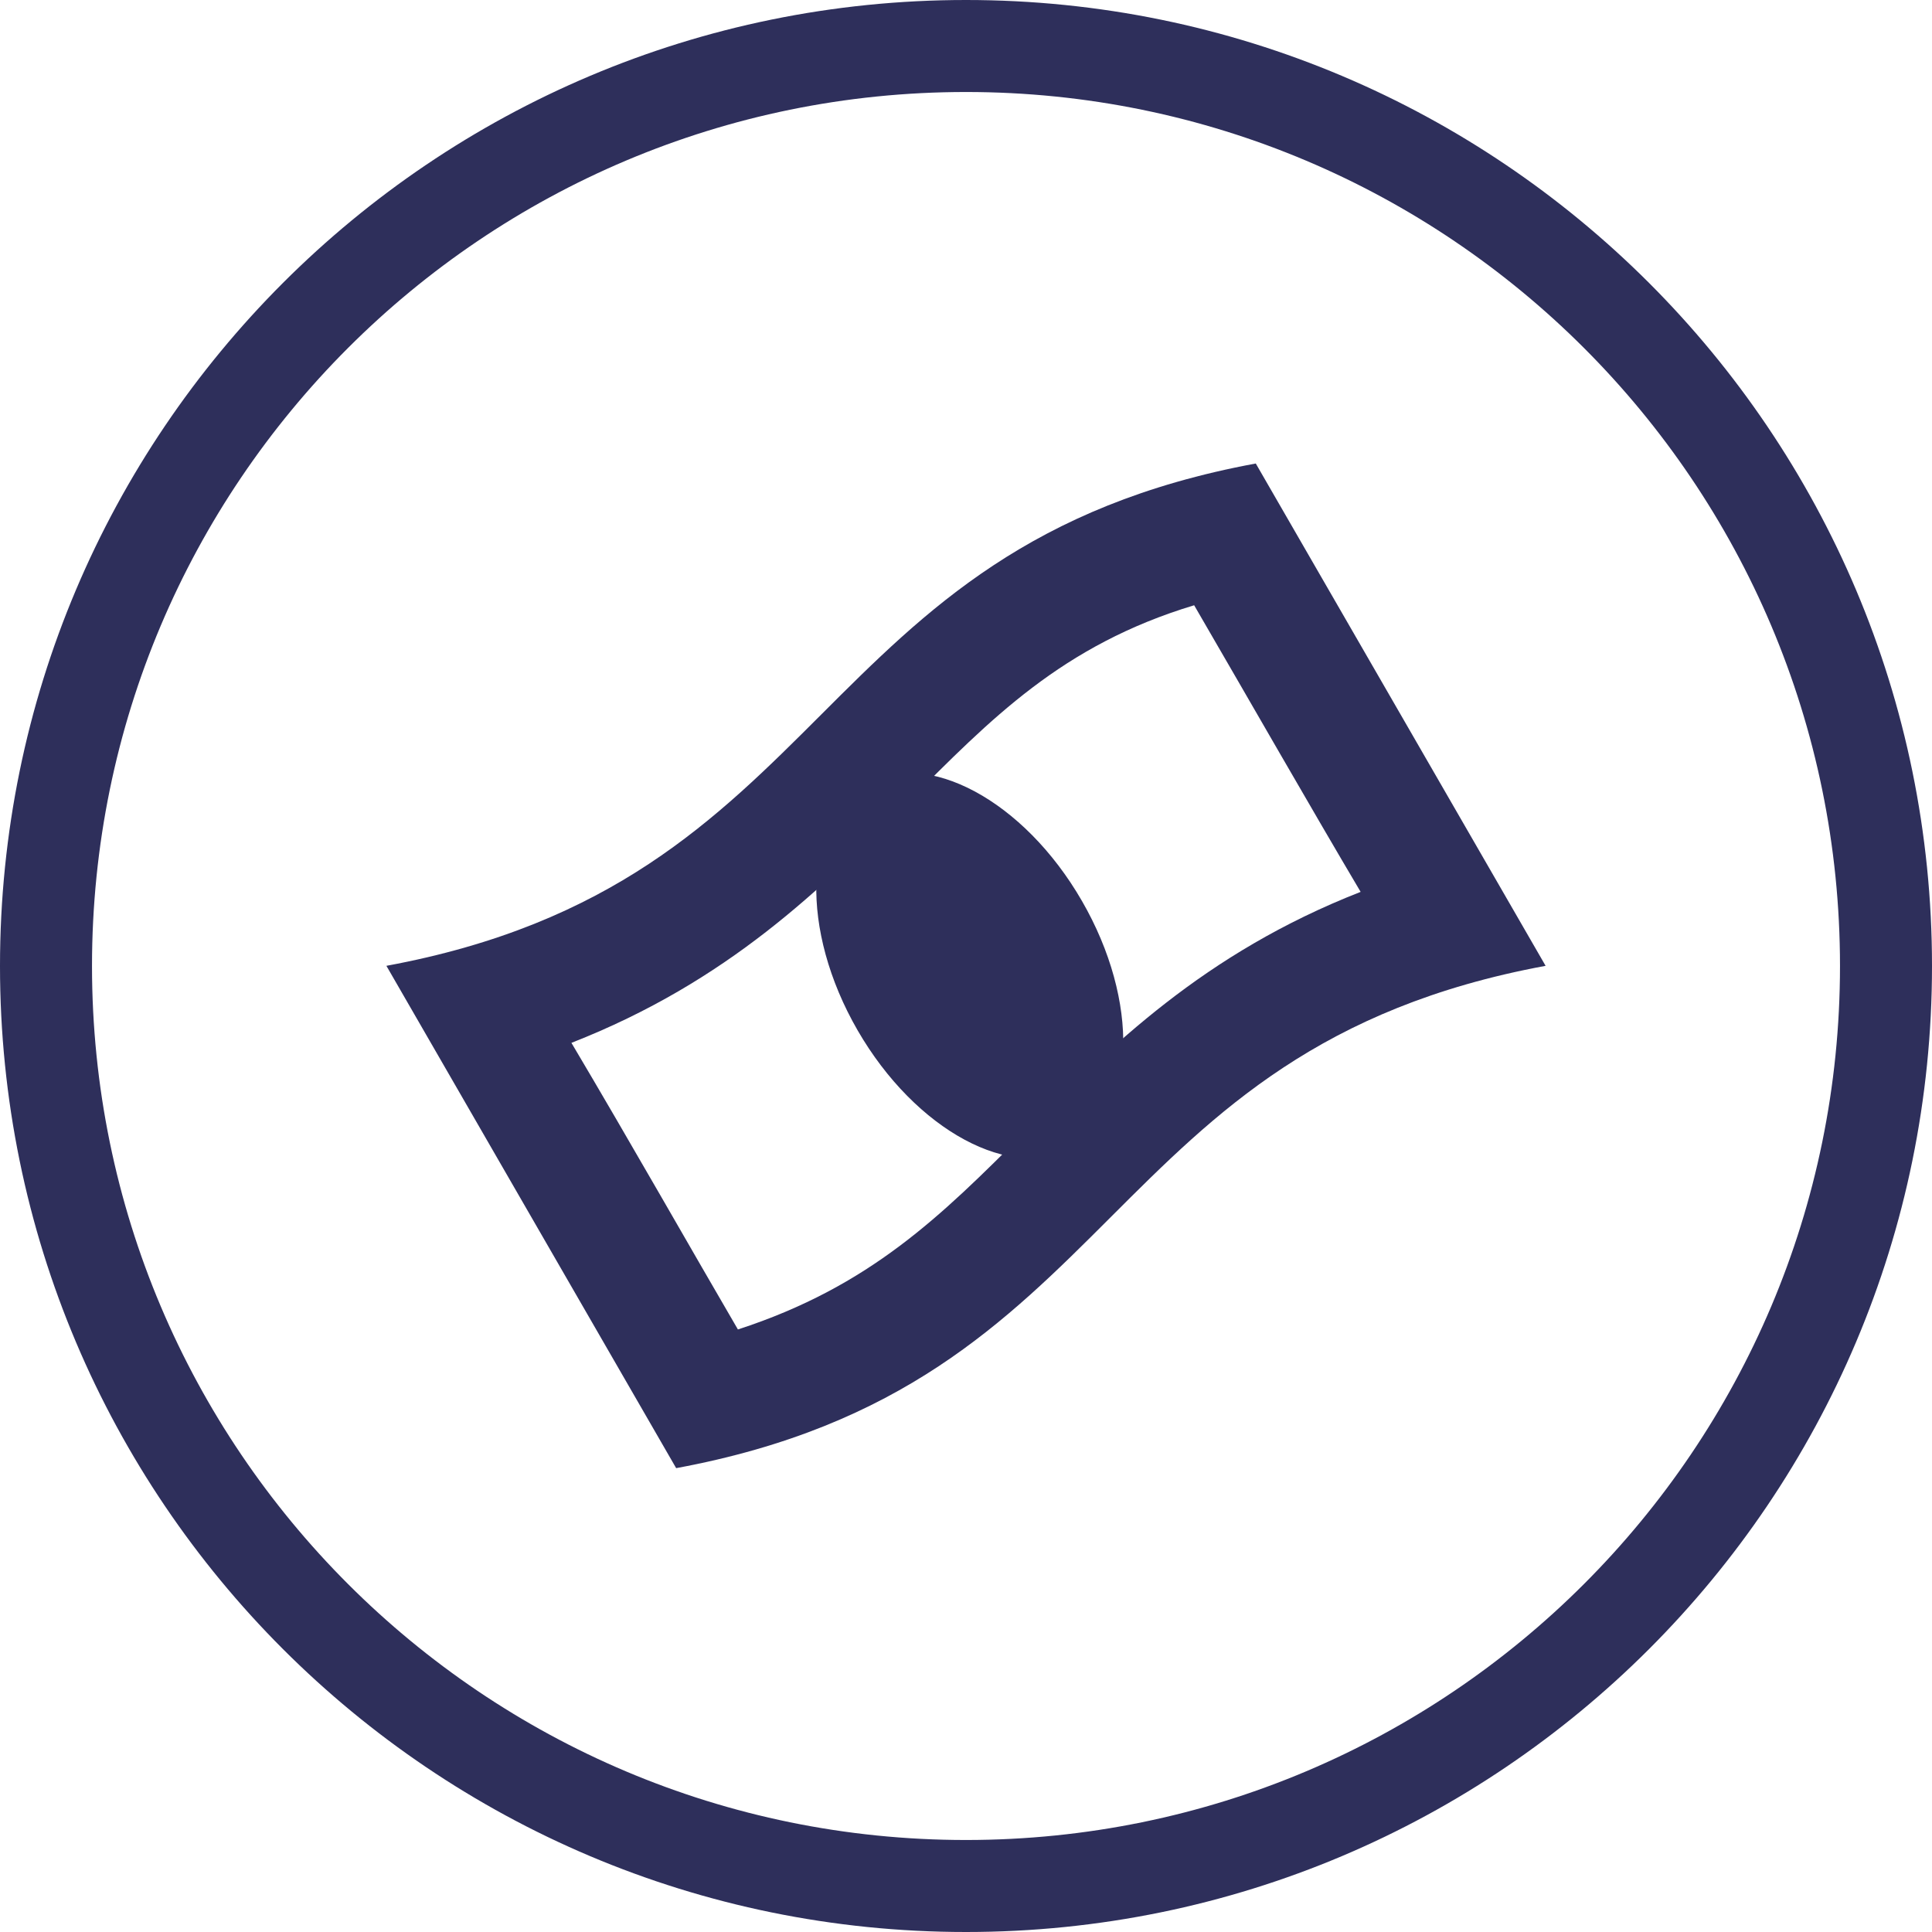 <svg width="100" height="100" viewBox="0 0 100 100" fill="none" xmlns="http://www.w3.org/2000/svg">
<path fill-rule="evenodd" clip-rule="evenodd" d="M50 4.762C25.016 4.762 4.762 25.016 4.762 50C4.762 74.984 25.016 95.238 50 95.238C74.984 95.238 95.238 74.984 95.238 50C95.238 25.016 74.984 4.762 50 4.762ZM0 50C0 22.386 22.386 0 50 0C77.614 0 100 22.386 100 50C100 77.614 77.614 100 50 100C22.386 100 0 77.614 0 50Z" fill="#2E2F5B"/>
<path d="M61.809 31.328C64.681 36.272 67.874 41.856 70.426 46.163C62.288 49.354 57.501 54.14 53.034 58.605C48.725 62.912 45.054 66.582 38.194 68.813C35.959 64.985 32.608 59.084 29.577 53.978C37.715 50.787 42.502 46.001 46.969 41.536C51.278 37.229 54.946 33.401 61.809 31.328V31.328ZM64.999 23.991C41.703 28.298 43.298 45.684 20 49.991L34.998 75.991C58.297 71.684 56.702 54.298 80 49.991L64.999 23.991Z" fill="#2E2F5B"/>
<path d="M55.999 46.63C58.997 51.819 58.826 57.523 55.622 59.375C52.414 61.223 47.388 58.519 44.39 53.33C41.395 48.141 41.566 42.437 44.77 40.585C47.974 38.737 53.004 41.441 55.999 46.63" fill="#2E2F5B"/>
</svg>
